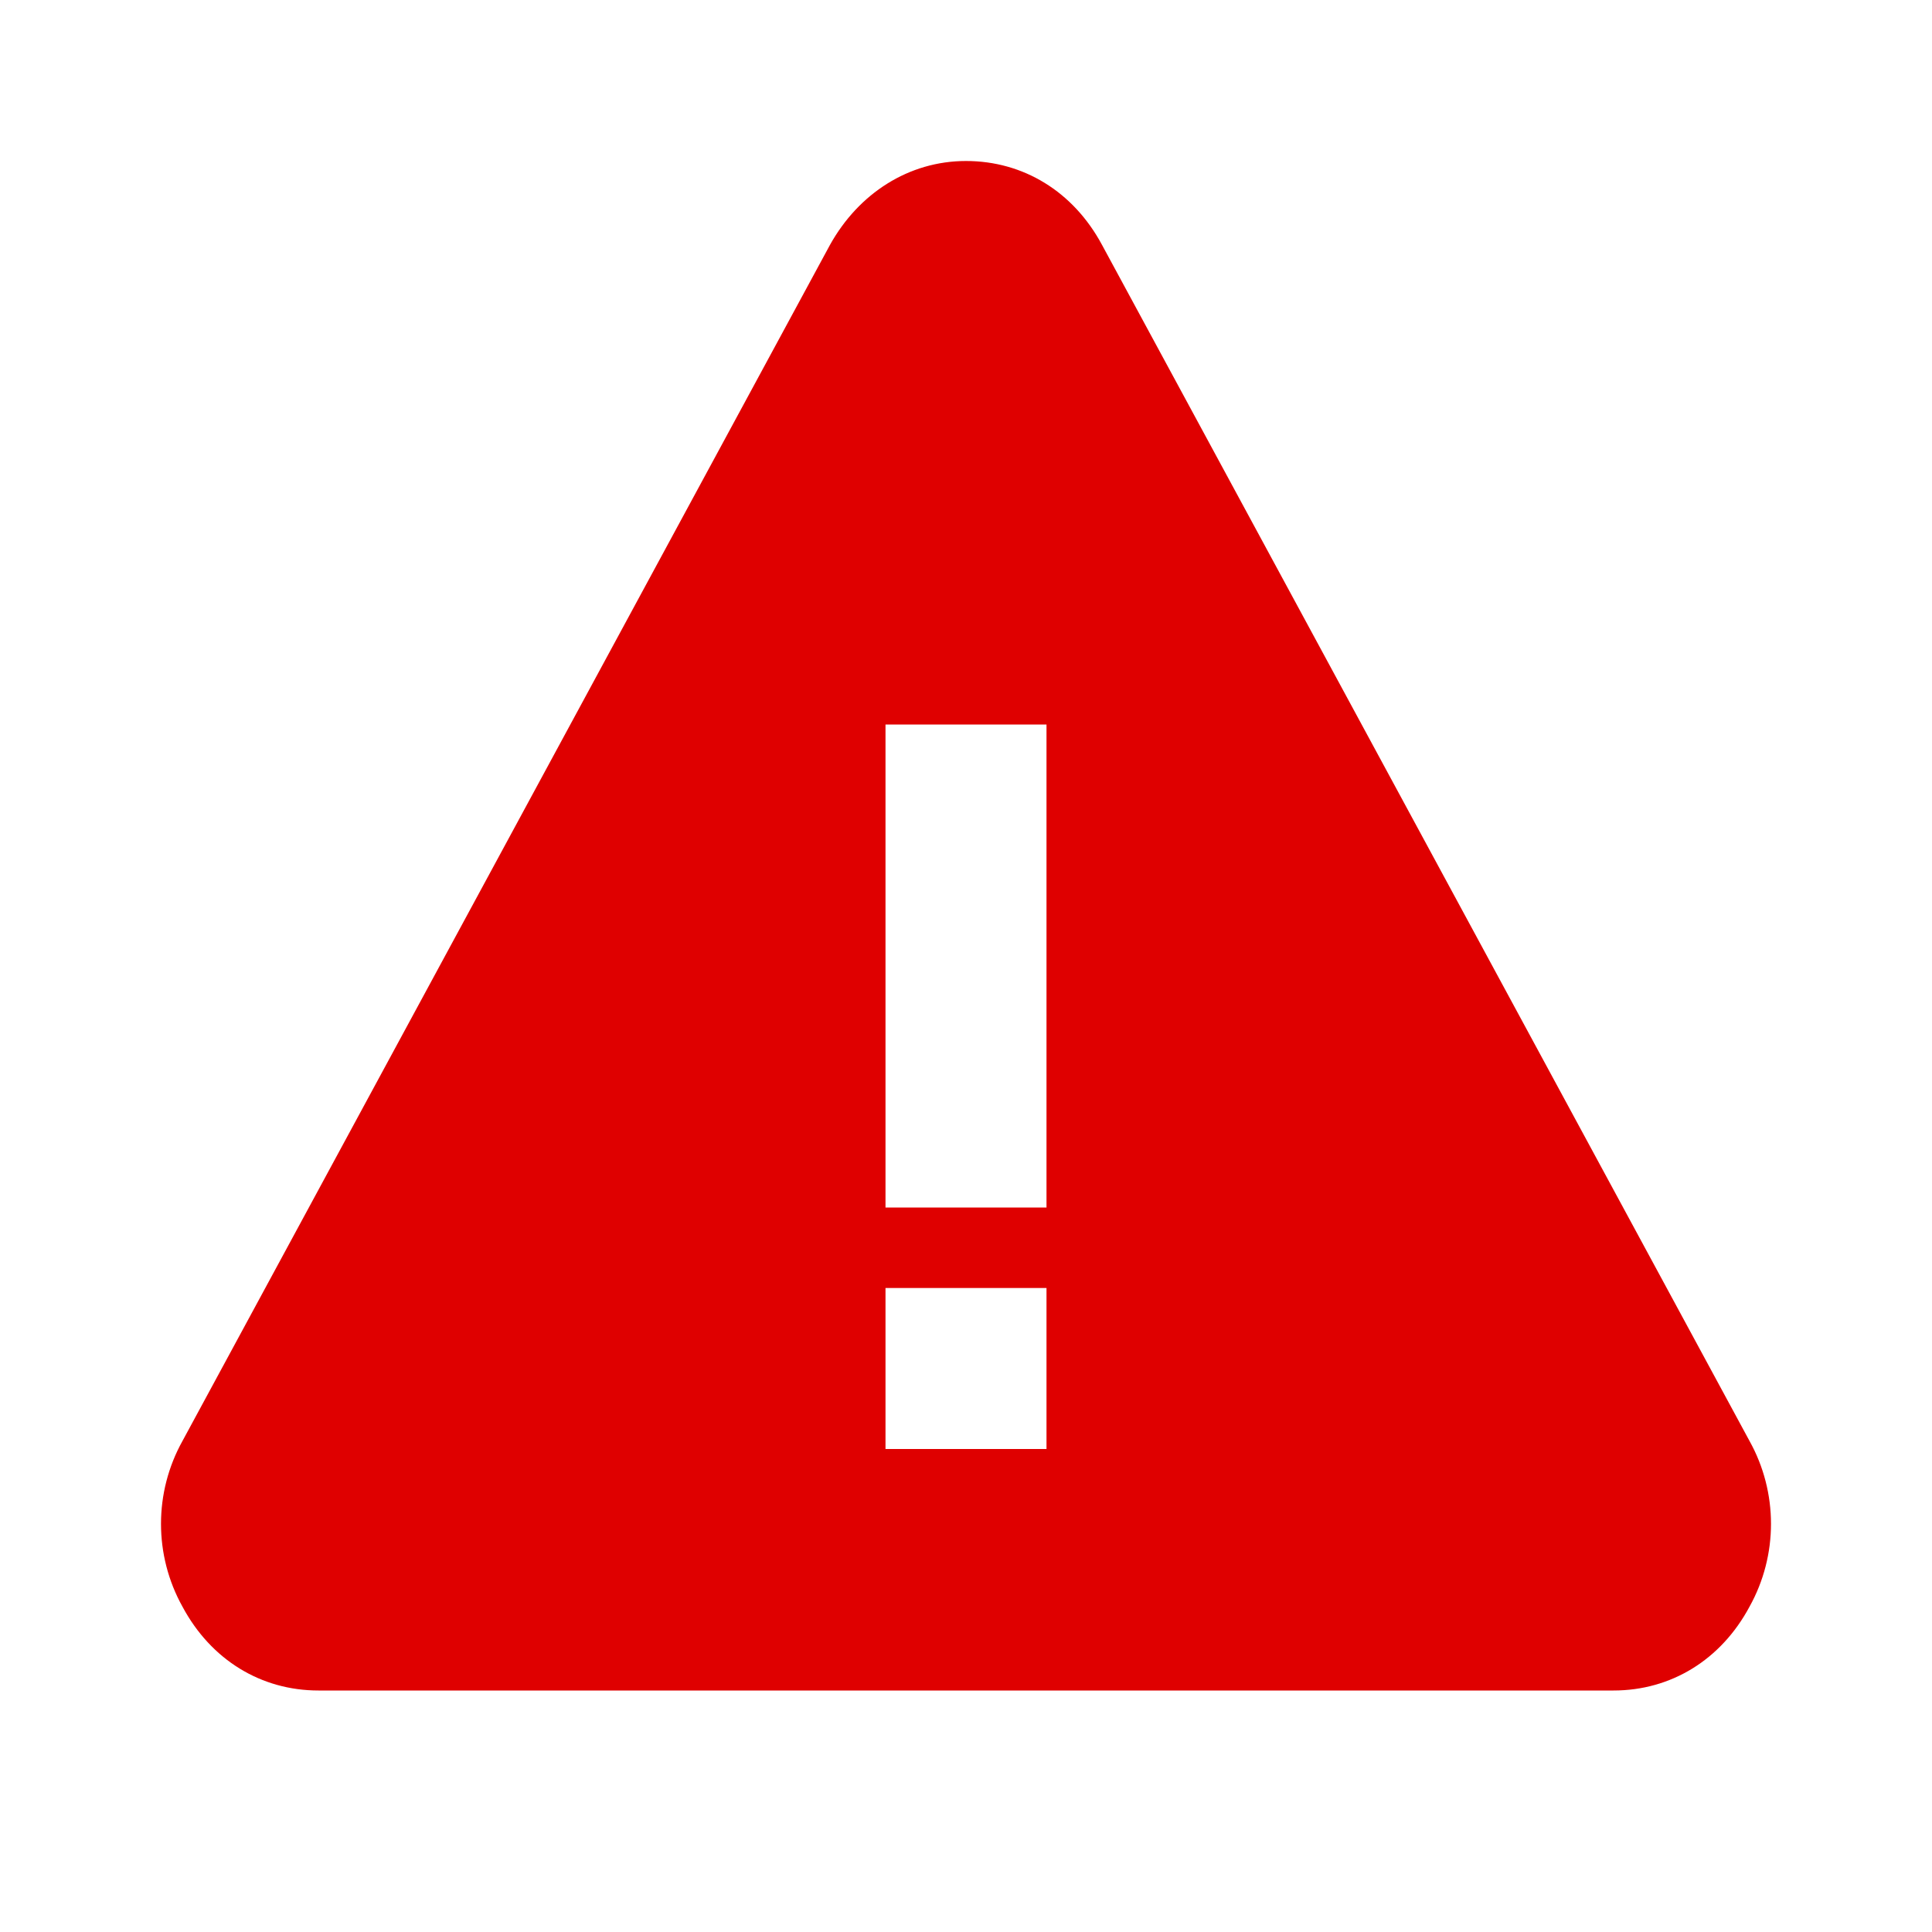 <svg width="24" height="24" viewBox="0 0 24 24" fill="none" xmlns="http://www.w3.org/2000/svg">
<path fill-rule="evenodd" clip-rule="evenodd" d="M3.956 21C3.244 21 2.622 20.621 2.267 19.959C1.911 19.32 1.911 18.539 2.267 17.9L10.311 3.041C10.667 2.402 11.289 2 12 2C12.711 2 13.333 2.379 13.689 3.041L21.733 17.9C22.089 18.539 22.089 19.32 21.733 19.959C21.378 20.621 20.756 21 20.044 21H3.956ZM13 15V9H11V15H13ZM13 18V16H11V18H13Z" fill="#DF0000"/>
</svg>
